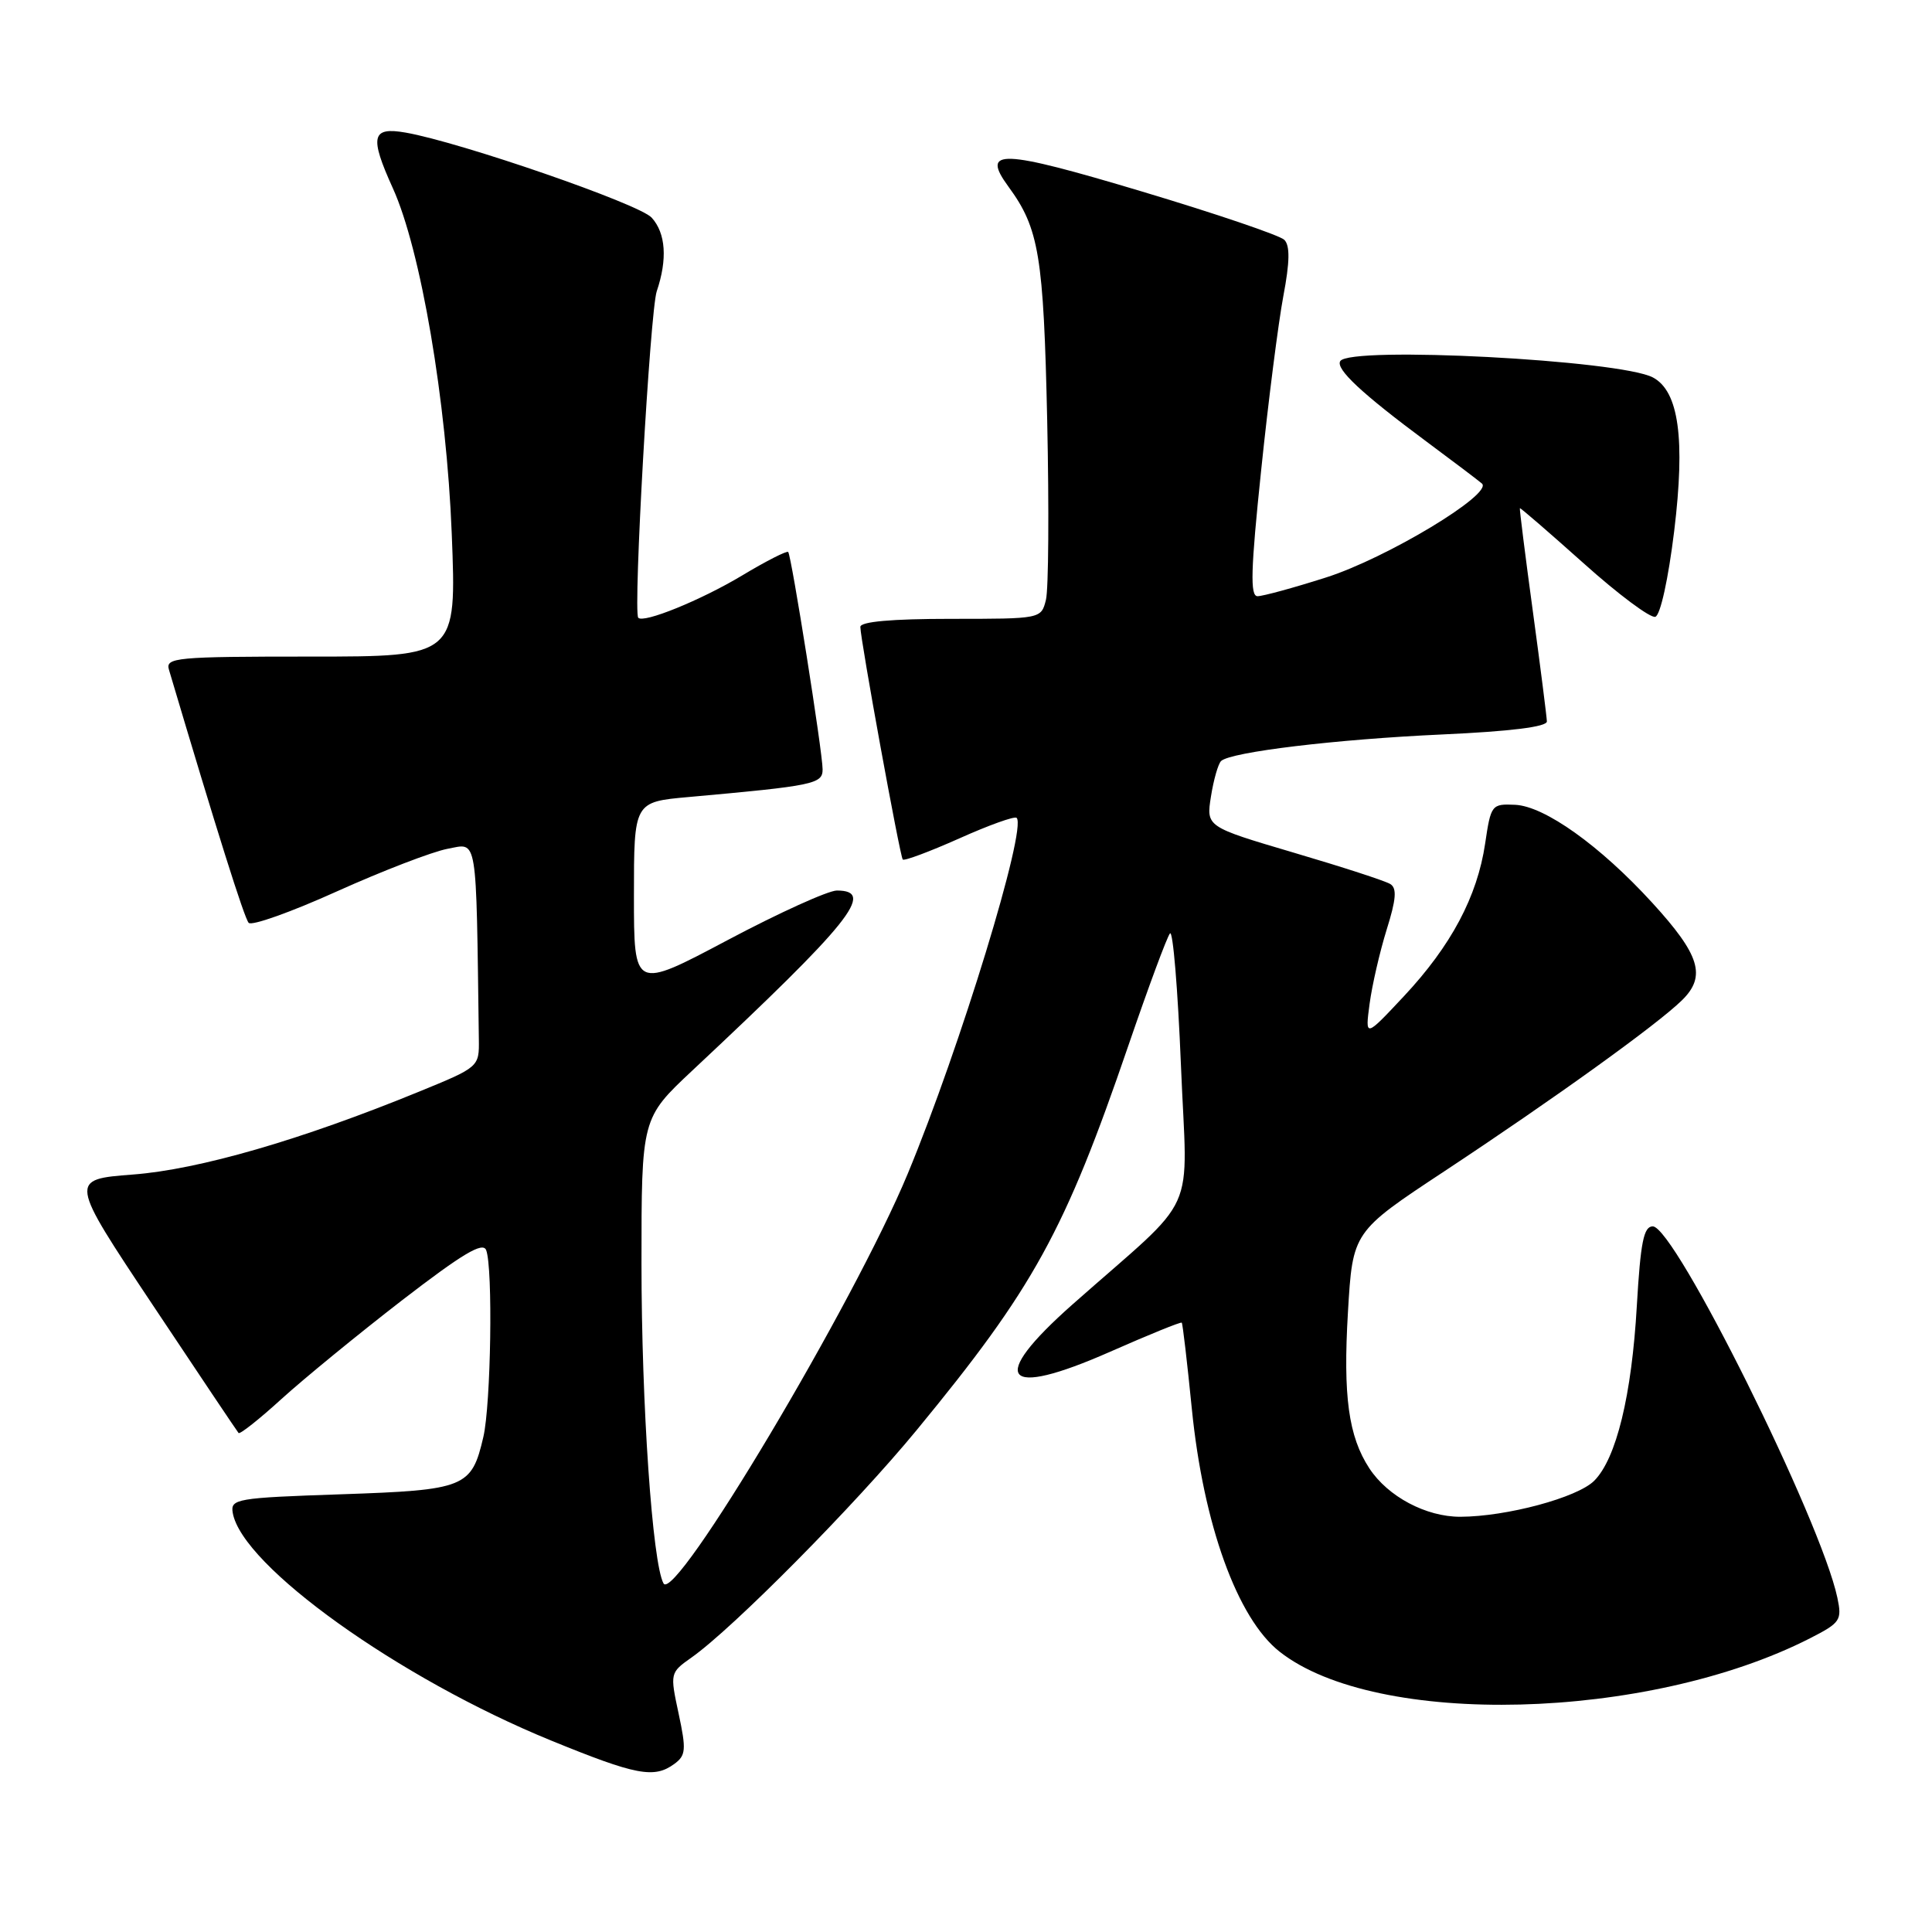 <?xml version="1.0" encoding="UTF-8" standalone="no"?>
<!DOCTYPE svg PUBLIC "-//W3C//DTD SVG 1.1//EN" "http://www.w3.org/Graphics/SVG/1.1/DTD/svg11.dtd" >
<svg xmlns="http://www.w3.org/2000/svg" xmlns:xlink="http://www.w3.org/1999/xlink" version="1.1" viewBox="0 0 256 256">
 <g >
 <path fill="currentColor"
d=" M 89.35 233.73 C 90.88 232.61 90.95 231.86 89.92 227.06 C 88.77 221.69 88.78 221.64 91.63 219.63 C 97.12 215.76 113.28 199.44 121.46 189.50 C 136.97 170.66 141.08 163.19 149.53 138.50 C 152.17 130.80 154.64 124.13 155.03 123.68 C 155.42 123.23 156.07 131.08 156.48 141.13 C 157.31 161.81 159.14 157.78 142.14 172.82 C 130.82 182.83 132.86 185.40 147.13 179.10 C 152.21 176.86 156.46 175.13 156.59 175.26 C 156.71 175.39 157.31 180.51 157.92 186.64 C 159.45 201.99 163.95 214.46 169.56 218.86 C 182.37 228.95 218.37 228.03 239.84 217.08 C 243.87 215.02 244.09 214.69 243.46 211.70 C 241.28 201.44 221.92 162.50 219.00 162.50 C 217.80 162.50 217.38 164.60 216.89 173.00 C 216.21 184.91 214.17 193.27 211.24 196.21 C 209.01 198.44 199.63 200.96 193.50 200.98 C 188.95 200.99 183.90 198.30 181.45 194.57 C 178.68 190.34 177.95 184.99 178.61 173.86 C 179.24 163.22 179.24 163.22 191.37 155.21 C 205.93 145.59 219.62 135.74 222.88 132.53 C 226.12 129.35 225.26 126.54 218.93 119.62 C 212.03 112.07 204.68 106.82 200.76 106.64 C 197.65 106.50 197.55 106.63 196.79 111.77 C 195.75 118.80 192.28 125.32 186.03 132.00 C 180.88 137.50 180.88 137.50 181.48 133.00 C 181.81 130.53 182.83 126.11 183.74 123.18 C 185.00 119.17 185.12 117.69 184.22 117.14 C 183.57 116.73 177.81 114.86 171.42 112.98 C 159.82 109.55 159.82 109.55 160.46 105.53 C 160.81 103.31 161.42 101.20 161.80 100.84 C 163.08 99.64 177.03 97.96 191.09 97.32 C 200.14 96.91 204.99 96.31 204.97 95.59 C 204.95 94.99 204.12 88.42 203.11 81.00 C 202.10 73.58 201.33 67.43 201.39 67.34 C 201.45 67.25 205.25 70.54 209.84 74.64 C 214.42 78.75 218.70 81.94 219.34 81.73 C 220.01 81.51 221.06 76.73 221.84 70.36 C 223.32 58.15 222.45 51.85 219.03 50.02 C 214.71 47.70 178.84 45.83 177.59 47.85 C 176.95 48.89 180.47 52.17 189.00 58.50 C 192.57 61.15 195.89 63.66 196.36 64.07 C 197.91 65.42 183.73 73.97 175.70 76.52 C 171.41 77.89 167.33 79.00 166.63 79.00 C 165.63 79.00 165.73 75.51 167.11 62.31 C 168.06 53.13 169.39 42.74 170.05 39.23 C 170.91 34.70 170.94 32.54 170.18 31.78 C 169.59 31.19 161.11 28.31 151.33 25.38 C 132.57 19.76 129.91 19.66 133.63 24.74 C 137.68 30.27 138.28 33.85 138.76 55.74 C 139.01 67.42 138.94 78.11 138.59 79.49 C 137.96 82.00 137.94 82.00 125.98 82.00 C 118.15 82.00 114.00 82.37 114.00 83.07 C 114.00 84.70 119.24 113.44 119.62 113.89 C 119.80 114.11 123.17 112.85 127.10 111.10 C 131.02 109.34 134.45 108.11 134.71 108.37 C 136.10 109.77 127.22 138.81 120.29 155.50 C 113.18 172.65 89.42 212.51 87.92 209.81 C 86.45 207.16 85.00 186.14 85.00 167.41 C 85.00 148.17 85.00 148.17 91.75 141.84 C 112.69 122.23 116.09 118.00 110.89 118.00 C 109.74 118.00 103.21 120.96 96.39 124.58 C 84.00 131.15 84.00 131.15 84.00 118.70 C 84.00 106.26 84.00 106.26 91.25 105.61 C 107.84 104.12 109.00 103.88 109.00 101.95 C 109.00 99.68 104.87 73.63 104.44 73.14 C 104.26 72.95 101.50 74.35 98.31 76.27 C 92.87 79.53 85.23 82.64 84.57 81.85 C 83.88 81.02 86.14 41.23 87.02 38.60 C 88.46 34.35 88.22 30.90 86.35 28.84 C 84.72 27.03 61.01 18.84 53.75 17.57 C 49.24 16.78 48.94 18.07 52.05 24.93 C 55.75 33.07 59.17 53.16 59.86 70.75 C 60.50 87.00 60.50 87.00 41.18 87.00 C 23.25 87.00 21.90 87.13 22.39 88.75 C 28.72 110.06 32.37 121.65 32.95 122.28 C 33.34 122.72 38.61 120.84 44.65 118.11 C 50.69 115.39 57.29 112.85 59.31 112.47 C 63.33 111.72 63.08 110.20 63.45 137.69 C 63.50 141.38 63.49 141.39 55.50 144.66 C 39.89 151.05 26.39 154.96 17.63 155.63 C 9.16 156.28 9.16 156.28 20.22 172.89 C 26.30 182.03 31.43 189.67 31.61 189.88 C 31.78 190.09 34.34 188.07 37.29 185.38 C 40.24 182.70 47.42 176.82 53.24 172.32 C 61.30 166.11 63.98 164.51 64.42 165.65 C 65.33 168.01 65.05 186.06 64.05 190.39 C 62.49 197.11 61.68 197.44 45.22 198.00 C 31.29 198.47 30.52 198.61 30.84 200.46 C 32.07 207.51 52.89 222.40 73.00 230.62 C 84.31 235.24 86.67 235.69 89.35 233.73 Z "/>
</g>
</svg>
